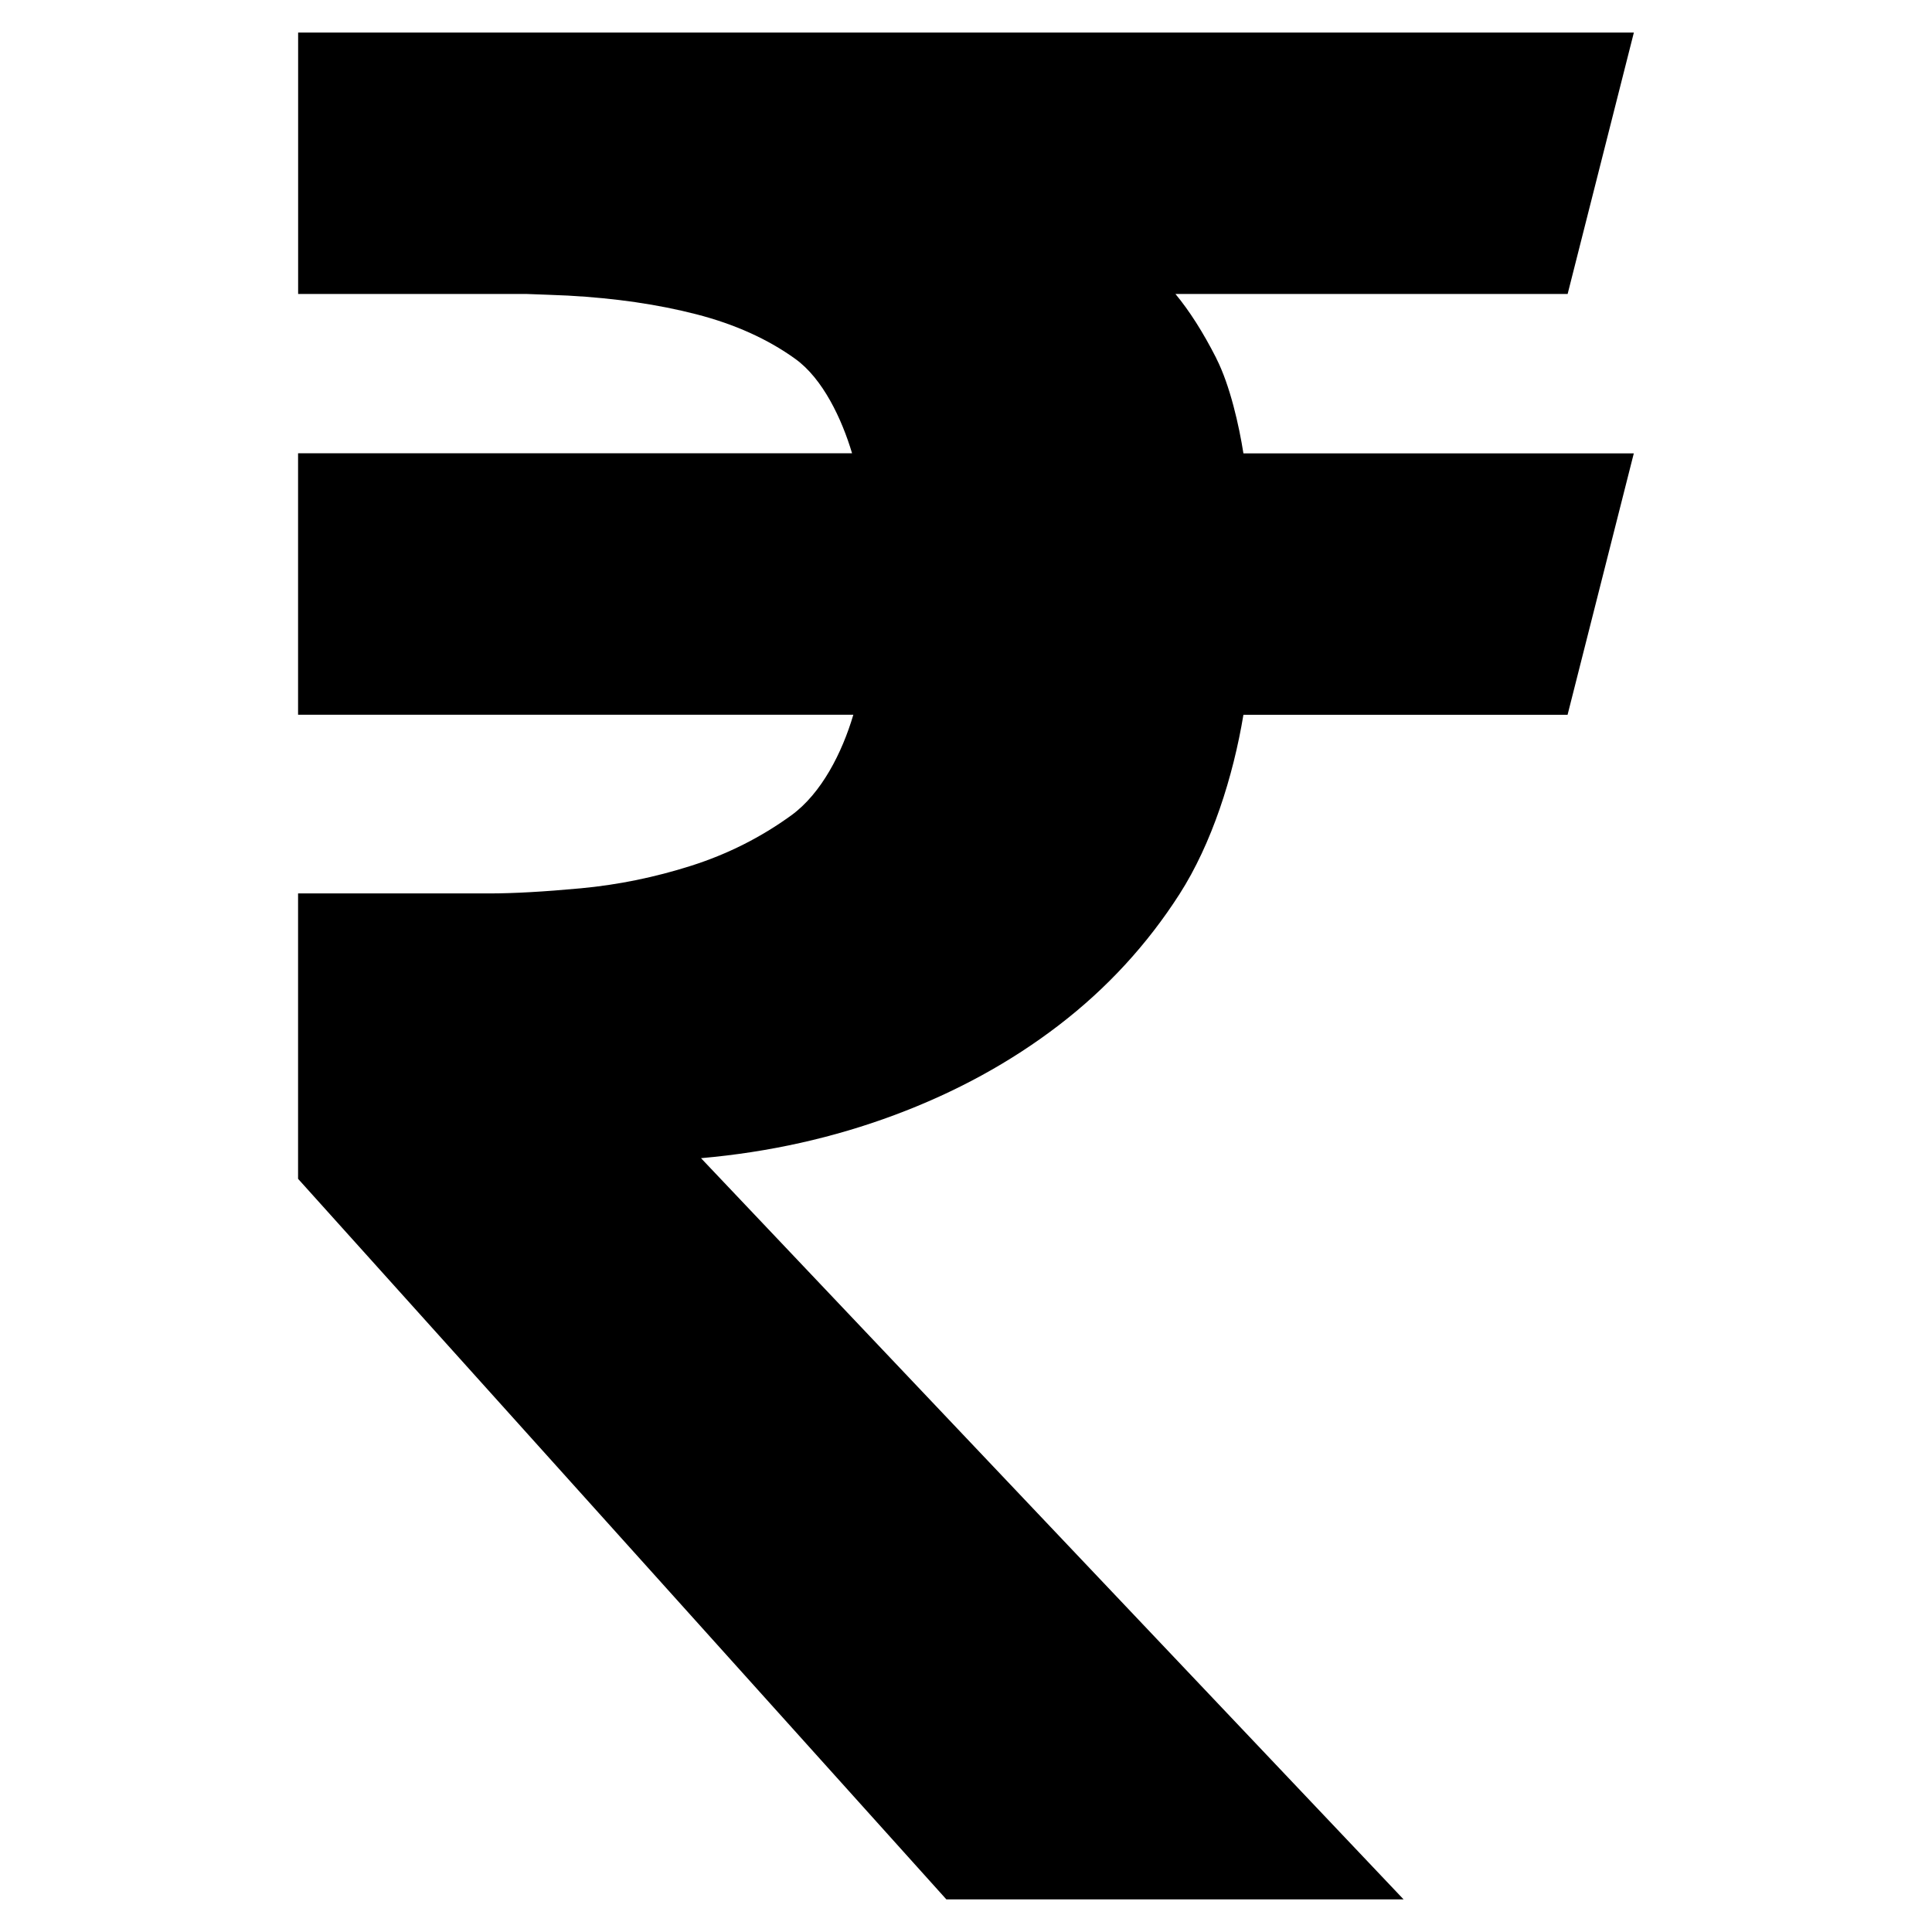 <!-- Generated by IcoMoon.io -->
<svg version="1.1" xmlns="http://www.w3.org/2000/svg" width="32" height="32" viewBox="0 0 32 32">
<title>rupee</title>
<path d="M20.146 5.934c-0.219-0.431-0.445-0.785-0.677-1.065h6.496l1.097-4.33h-22.124v4.33h3.78c0.231 0.009 0.464 0.016 0.691 0.027 0.784 0.043 1.492 0.146 2.127 0.31s1.181 0.41 1.636 0.738c0.457 0.328 0.771 0.994 0.941 1.564h-9.176v4.33h9.197c-0.185 0.627-0.527 1.303-1.027 1.666s-1.052 0.642-1.657 0.835c-0.607 0.193-1.216 0.317-1.829 0.374s-1.12 0.085-1.518 0.085h-3.166v4.727l10.738 11.935h7.573l-11.637-12.277c1.127-0.099 2.196-0.338 3.209-0.716s1.918-0.873 2.717-1.486c0.799-0.613 1.464-1.337 1.999-2.171s0.889-1.945 1.059-2.971h5.369l1.097-4.33h-6.466c-0.072-0.457-0.221-1.126-0.45-1.575z"></path>
</svg>
